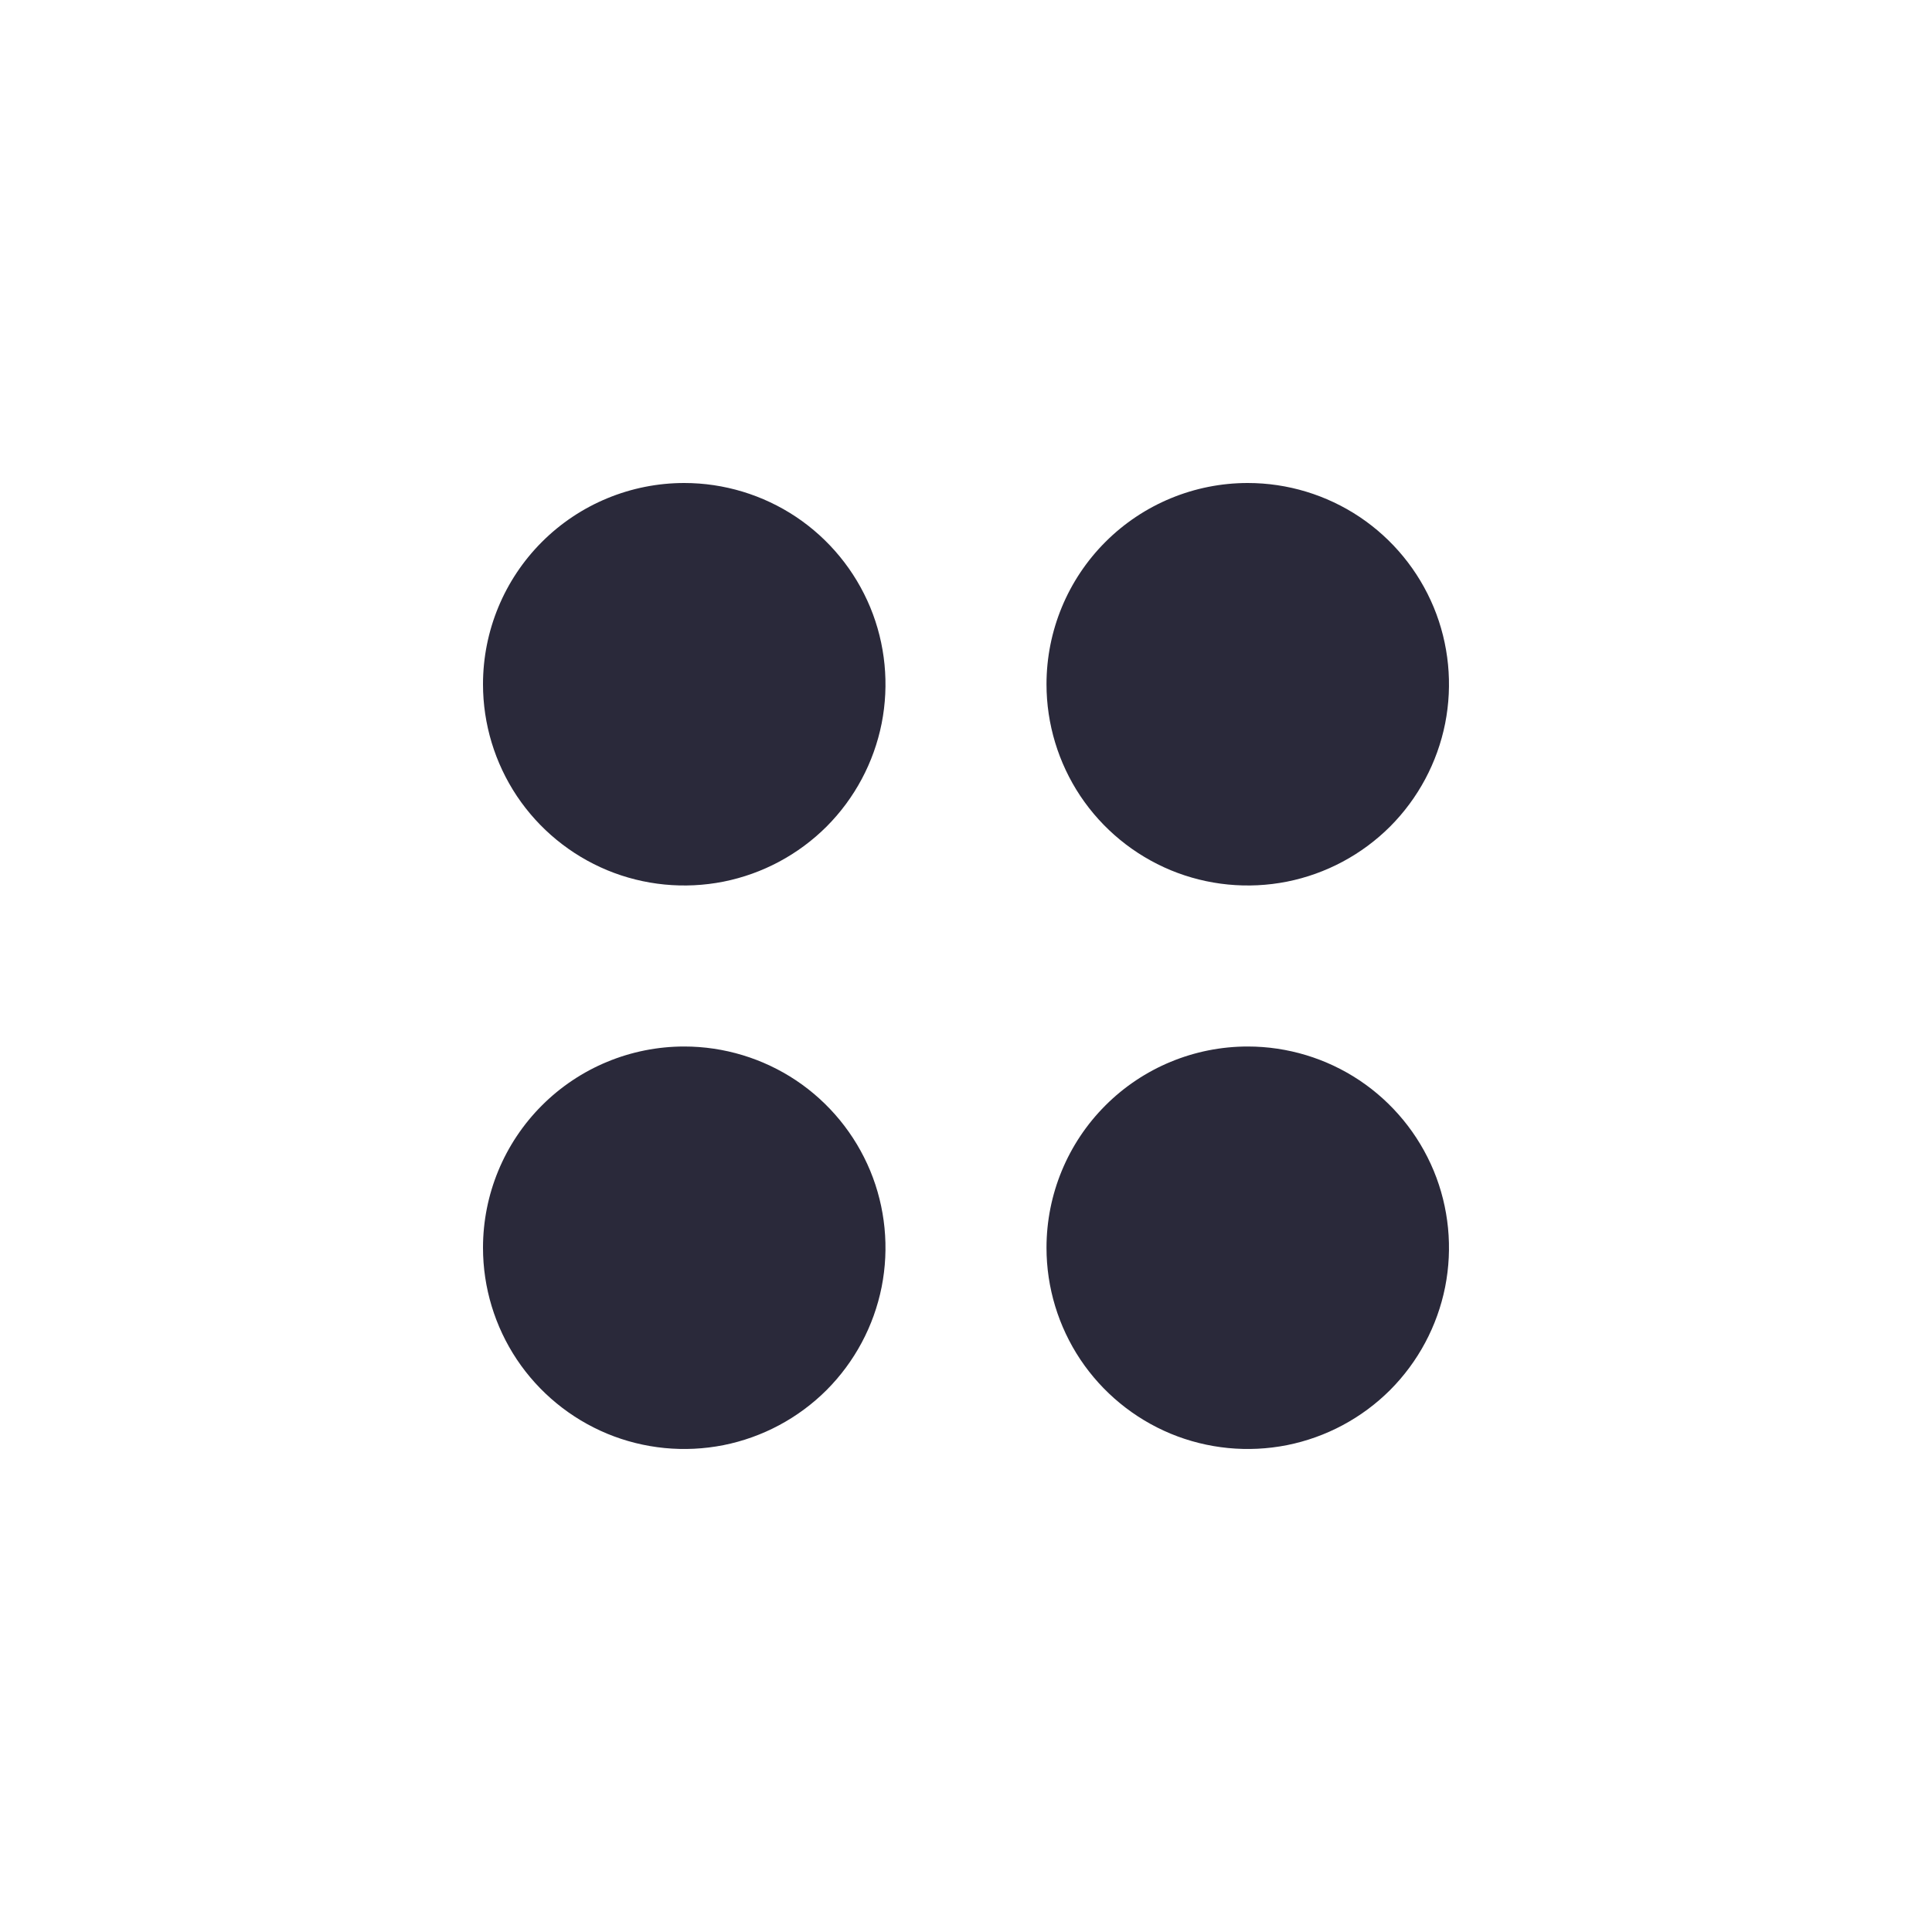 <svg width="24" height="24" viewBox="0 0 24 24" fill="none" xmlns="http://www.w3.org/2000/svg">
<g id="collection">
<path id="main" d="M8.5 6C8.994 6 9.478 6.147 9.889 6.421C10.3 6.696 10.62 7.086 10.81 7.543C10.999 8 11.048 8.503 10.952 8.988C10.855 9.473 10.617 9.918 10.268 10.268C9.918 10.617 9.473 10.855 8.988 10.952C8.503 11.048 8 10.999 7.543 10.81C7.086 10.62 6.696 10.3 6.421 9.889C6.147 9.478 6 8.994 6 8.5C6 7.837 6.263 7.201 6.732 6.732C7.201 6.263 7.837 6 8.5 6ZM13 8.5C13 8.994 13.147 9.478 13.421 9.889C13.696 10.3 14.086 10.62 14.543 10.81C15 10.999 15.503 11.048 15.988 10.952C16.473 10.855 16.918 10.617 17.268 10.268C17.617 9.918 17.855 9.473 17.952 8.988C18.048 8.503 17.999 8 17.81 7.543C17.62 7.086 17.3 6.696 16.889 6.421C16.478 6.147 15.995 6 15.5 6C14.837 6 14.201 6.263 13.732 6.732C13.263 7.201 13 7.837 13 8.5ZM6 15.5C6 15.995 6.147 16.478 6.421 16.889C6.696 17.3 7.086 17.62 7.543 17.81C8 17.999 8.503 18.048 8.988 17.952C9.473 17.855 9.918 17.617 10.268 17.268C10.617 16.918 10.855 16.473 10.952 15.988C11.048 15.503 10.999 15 10.81 14.543C10.62 14.086 10.3 13.696 9.889 13.421C9.478 13.147 8.994 13 8.5 13C7.837 13 7.201 13.263 6.732 13.732C6.263 14.201 6 14.837 6 15.5ZM13 15.5C13 15.995 13.147 16.478 13.421 16.889C13.696 17.3 14.086 17.62 14.543 17.81C15 17.999 15.503 18.048 15.988 17.952C16.473 17.855 16.918 17.617 17.268 17.268C17.617 16.918 17.855 16.473 17.952 15.988C18.048 15.503 17.999 15 17.81 14.543C17.62 14.086 17.3 13.696 16.889 13.421C16.478 13.147 15.995 13 15.5 13C14.837 13 14.201 13.263 13.732 13.732C13.263 14.201 13 14.837 13 15.5Z" fill="#2A293A"/>
</g>
</svg>
